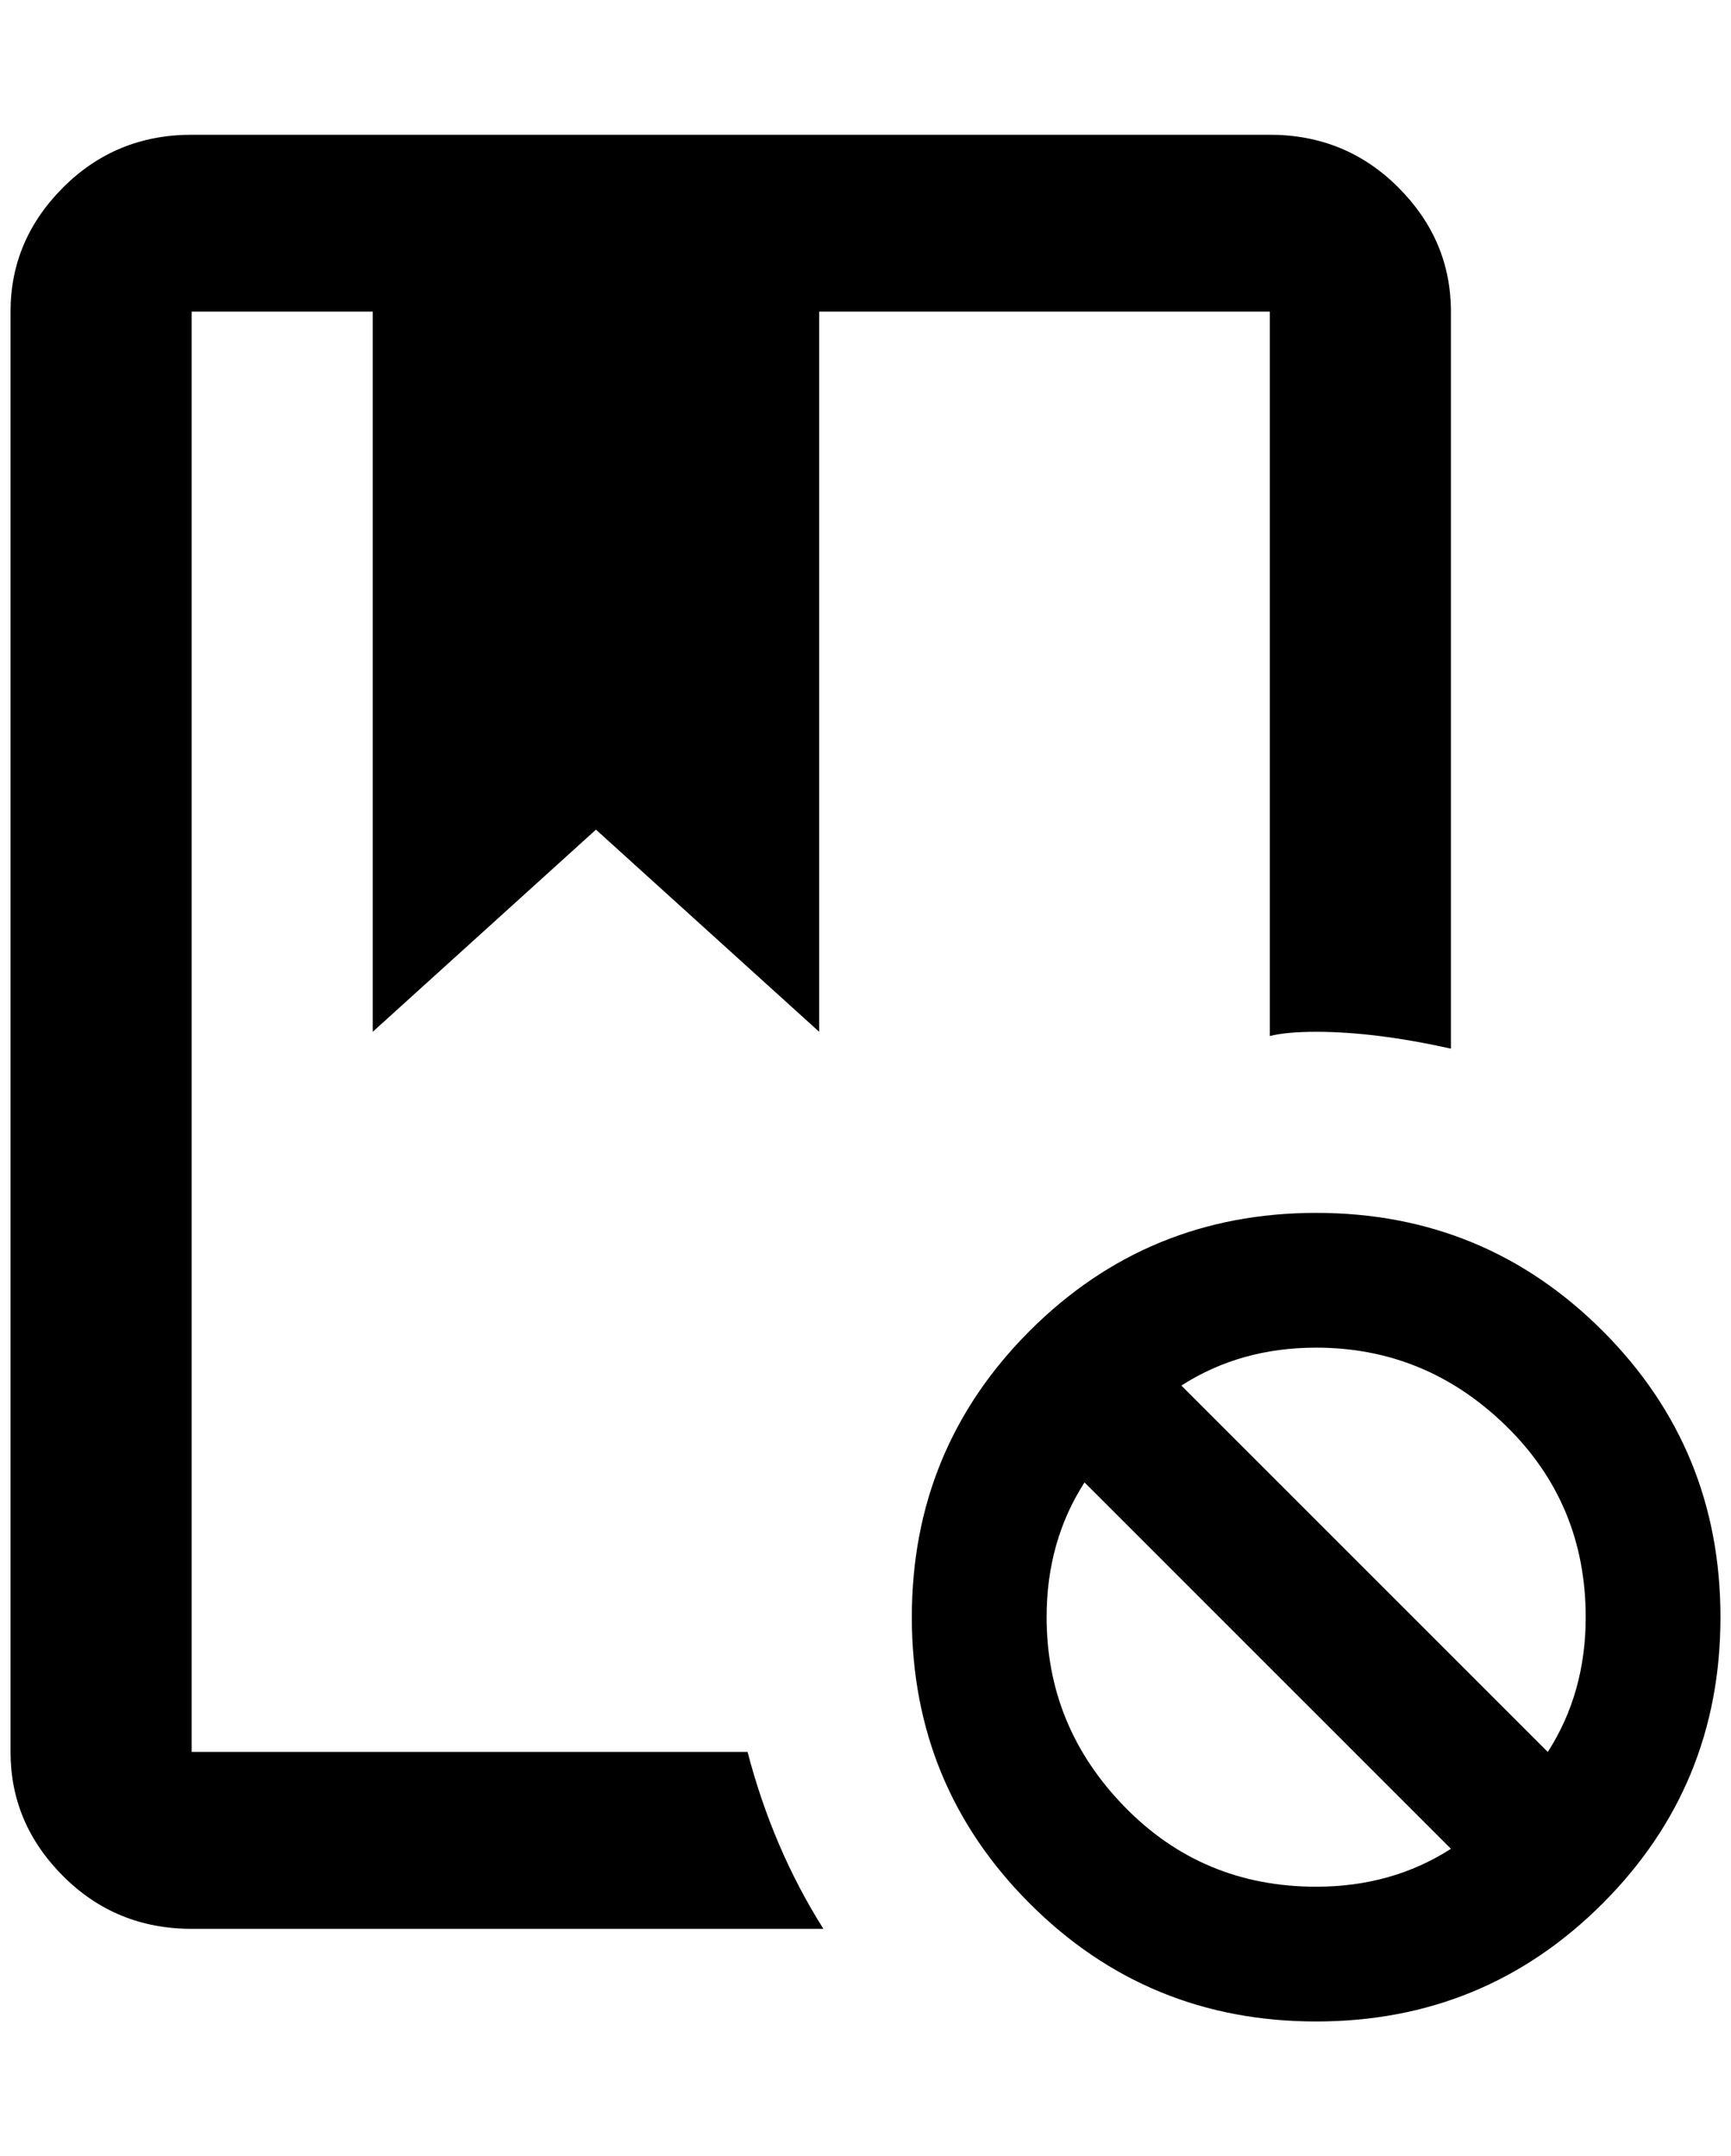 <?xml version="1.0" standalone="no"?>
<!DOCTYPE svg PUBLIC "-//W3C//DTD SVG 1.1//EN" "http://www.w3.org/Graphics/SVG/1.1/DTD/svg11.dtd" >
<svg xmlns="http://www.w3.org/2000/svg" xmlns:xlink="http://www.w3.org/1999/xlink" version="1.1" viewBox="-10 0 1644 2048">
   <path fill="currentColor"
d="M700 1664q24 92 72 168h-600q-72 0 -122 -50t-50 -118v-1368q0 -68 50 -118t122 -50h1024q72 0 122 50t50 118v700q-72 -16 -128 -16q-28 0 -44 4v-688h-428v684l-212 -192l-212 192v-684h-172v1368h528zM1624 1536q0 160 -112 272t-272 112t-272 -112t-112 -272
t112 -272t272 -112t272 112t112 272zM1368 1756l-348 -348q-36 56 -36 128q0 104 74 180t182 76q72 0 128 -36zM1496 1536q0 -108 -76 -182t-180 -74q-72 0 -128 36l348 348q36 -56 36 -128z" />
</svg>
